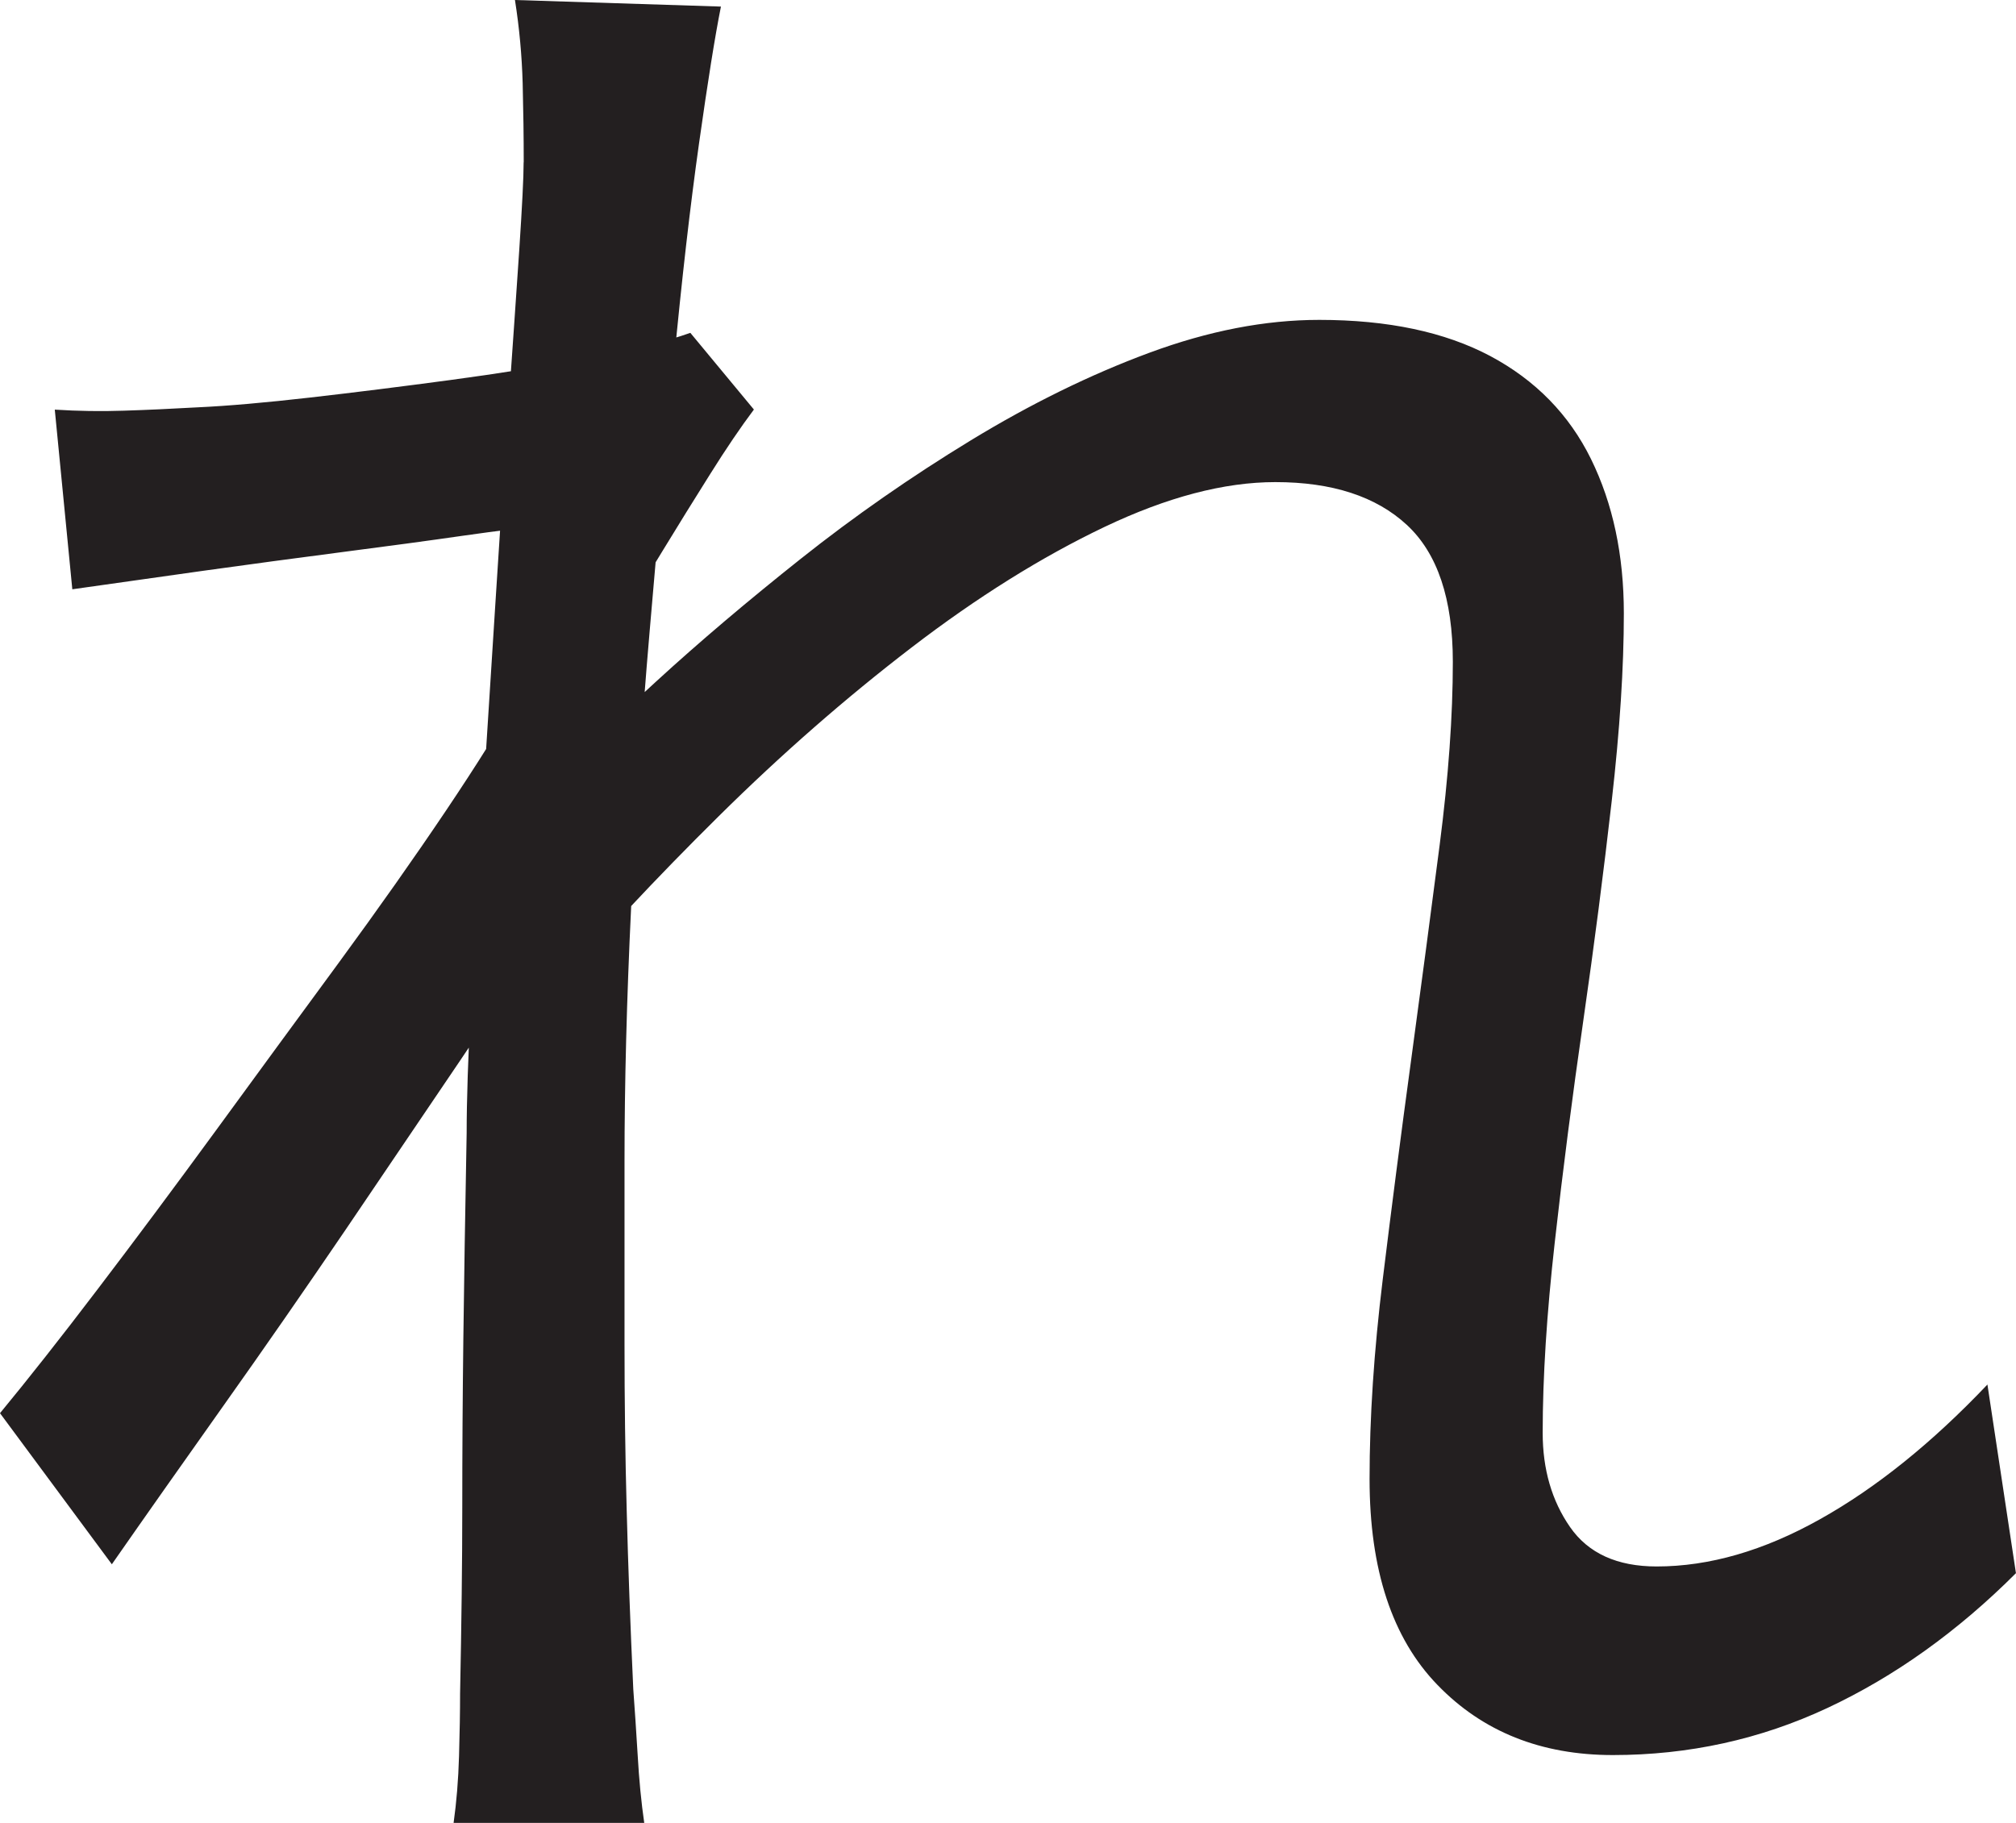 <?xml version="1.0" encoding="UTF-8"?>
<svg id="Layer_1" data-name="Layer 1" xmlns="http://www.w3.org/2000/svg" viewBox="0 0 230 208">
  <path d="M62,60c-2,.17-5.04.54-9.12,1.12-4.09.59-8.71,1.21-13.88,1.88-5.17.67-10.42,1.38-15.75,2.12-5.34.75-10.34,1.46-15,2.12l-2-20.5c2.66.17,5.29.21,7.88.12,2.58-.08,5.38-.21,8.38-.38,3.5-.16,7.79-.54,12.88-1.12,5.08-.58,10.41-1.25,16-2,5.58-.75,10.83-1.58,15.75-2.5,4.91-.91,8.79-1.88,11.62-2.88l7.25,8.75c-1.5,2-3.17,4.46-5,7.38-1.84,2.92-3.67,5.88-5.5,8.88-1.84,3-3.42,5.67-4.75,8l-7.75,34c-2.84,4.5-6.34,9.84-10.5,16-4.17,6.17-8.54,12.62-13.12,19.38-4.59,6.75-9.21,13.42-13.88,20-4.67,6.59-8.92,12.62-12.75,18.12L0,161.25c3.16-3.83,6.88-8.54,11.12-14.12,4.25-5.58,8.75-11.62,13.5-18.12s9.41-12.88,14-19.12c4.58-6.25,8.66-12.04,12.25-17.38,3.58-5.33,6.29-9.66,8.12-13l1-12.75,2-6.75ZM59.75,18.5c0-2.83-.04-5.83-.12-9-.09-3.16-.38-6.33-.88-9.5l23.5.75c-.67,3.34-1.5,8.54-2.5,15.62-1,7.09-1.96,15.46-2.88,25.12-.92,9.67-1.84,19.84-2.75,30.5-.92,10.67-1.62,21.21-2.12,31.62-.5,10.42-.75,20.04-.75,28.88v20.88c0,6.42.08,12.75.25,19,.16,6.25.41,13.04.75,20.38.16,2.17.33,4.67.5,7.5.16,2.83.41,5.41.75,7.75h-21.75c.33-2.34.54-4.88.62-7.62.08-2.75.12-5.12.12-7.12.16-8,.25-15.08.25-21.25s.04-12.54.12-19.12c.08-6.58.21-14.46.38-23.62,0-3.66.16-8.71.5-15.12.33-6.41.75-13.5,1.25-21.25s1-15.62,1.5-23.62,1-15.54,1.5-22.62c.5-7.08.91-13.12,1.25-18.12.33-5,.5-8.33.5-10ZM230,179.5c-6.67,6.67-13.84,11.79-21.5,15.38-7.67,3.59-15.84,5.38-24.5,5.38-8.17,0-14.84-2.66-20-8-5.17-5.33-7.75-13.16-7.75-23.5,0-7,.5-14.58,1.5-22.75,1-8.16,2.08-16.54,3.25-25.12,1.16-8.58,2.25-16.75,3.25-24.5s1.5-14.71,1.5-20.88c0-7.16-1.75-12.38-5.25-15.62s-8.5-4.88-15-4.88c-5.84,0-12.34,1.71-19.5,5.12-7.17,3.42-14.5,8-22,13.75s-14.84,12.17-22,19.25c-7.17,7.09-13.75,14.12-19.75,21.12l.5-24.75c3.16-3.33,7.21-7.25,12.12-11.75,4.91-4.5,10.41-9.16,16.5-14,6.08-4.83,12.54-9.33,19.38-13.5,6.83-4.16,13.62-7.5,20.38-10s13.21-3.75,19.38-3.75c7.83,0,14.33,1.38,19.5,4.12,5.16,2.75,9,6.67,11.5,11.75,2.5,5.09,3.75,10.96,3.75,17.62,0,6.17-.46,13.29-1.38,21.38-.92,8.09-2,16.46-3.25,25.12-1.25,8.67-2.34,17.09-3.25,25.25-.92,8.17-1.38,15.42-1.38,21.75,0,4.17,1.04,7.75,3.12,10.75,2.08,3,5.38,4.5,9.88,4.5,6,0,12.21-1.79,18.62-5.38,6.41-3.58,12.79-8.71,19.12-15.38l3.25,21.5Z" style="fill: #231f20; stroke-width: 0px;"/>
</svg>